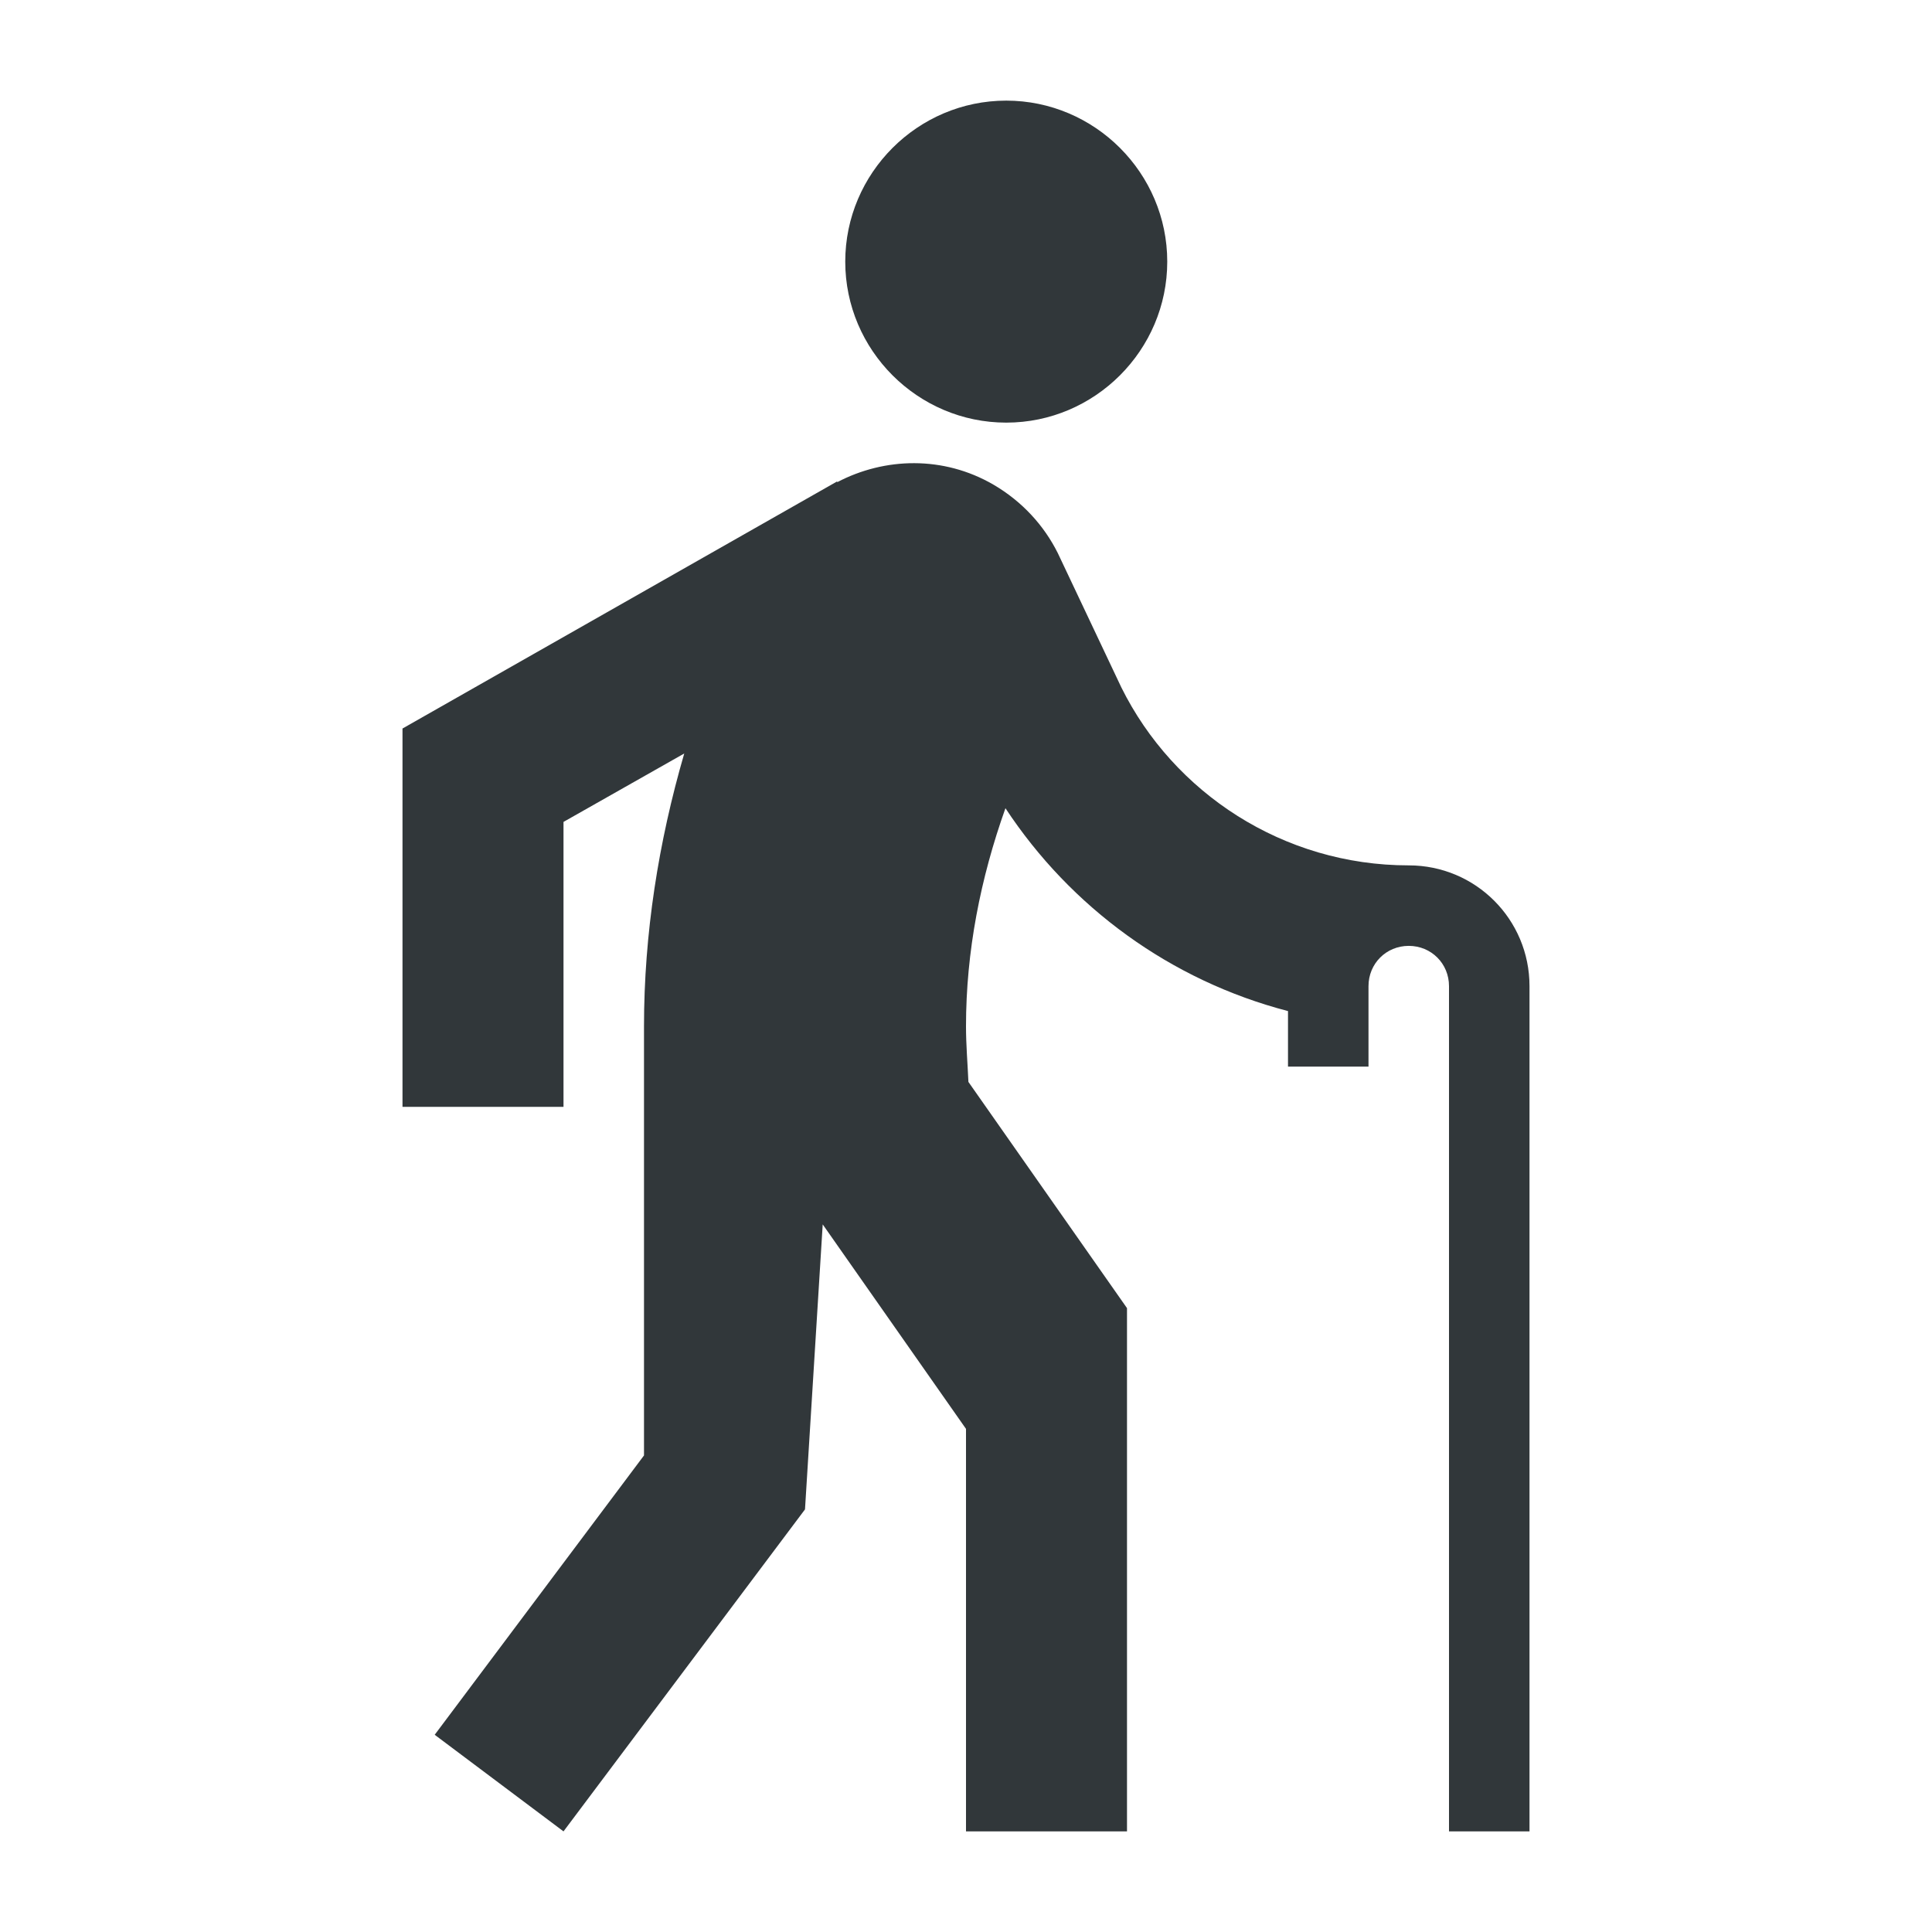 <svg width="24" height="24" viewBox="0 0 24 24" fill="none" xmlns="http://www.w3.org/2000/svg">
<path d="M12.5 5.25C13.6 5.25 14.5 4.35 14.5 3.25C14.5 2.15 13.6 1.25 12.5 1.25C11.4 1.25 10.5 2.15 10.5 3.25C10.5 4.35 11.4 5.25 12.5 5.25ZM19 12.25V22.75H18V12.25C18 11.97 17.78 11.75 17.5 11.75C17.22 11.75 17 11.97 17 12.25V13.25H16V12.56C14.54 12.18 13.3 11.27 12.49 10.04C12.18 10.91 12 11.82 12 12.75C12 12.98 12.02 13.21 12.03 13.44L14 16.25V22.75H12V17.75L10.22 15.21L10 18.75L7 22.75L5.4 21.55L8 18.08V12.75C8 11.6 8.18 10.46 8.5 9.36L7 10.21V13.75H5V9.05L10.4 5.98V5.99C10.99 5.68 11.72 5.66 12.34 6.02C12.7 6.23 12.97 6.53 13.14 6.87L13.93 8.54C14.58 9.85 15.94 10.75 17.5 10.75C18.33 10.75 19 11.42 19 12.25Z" fill="#31373A"/>
</svg>
